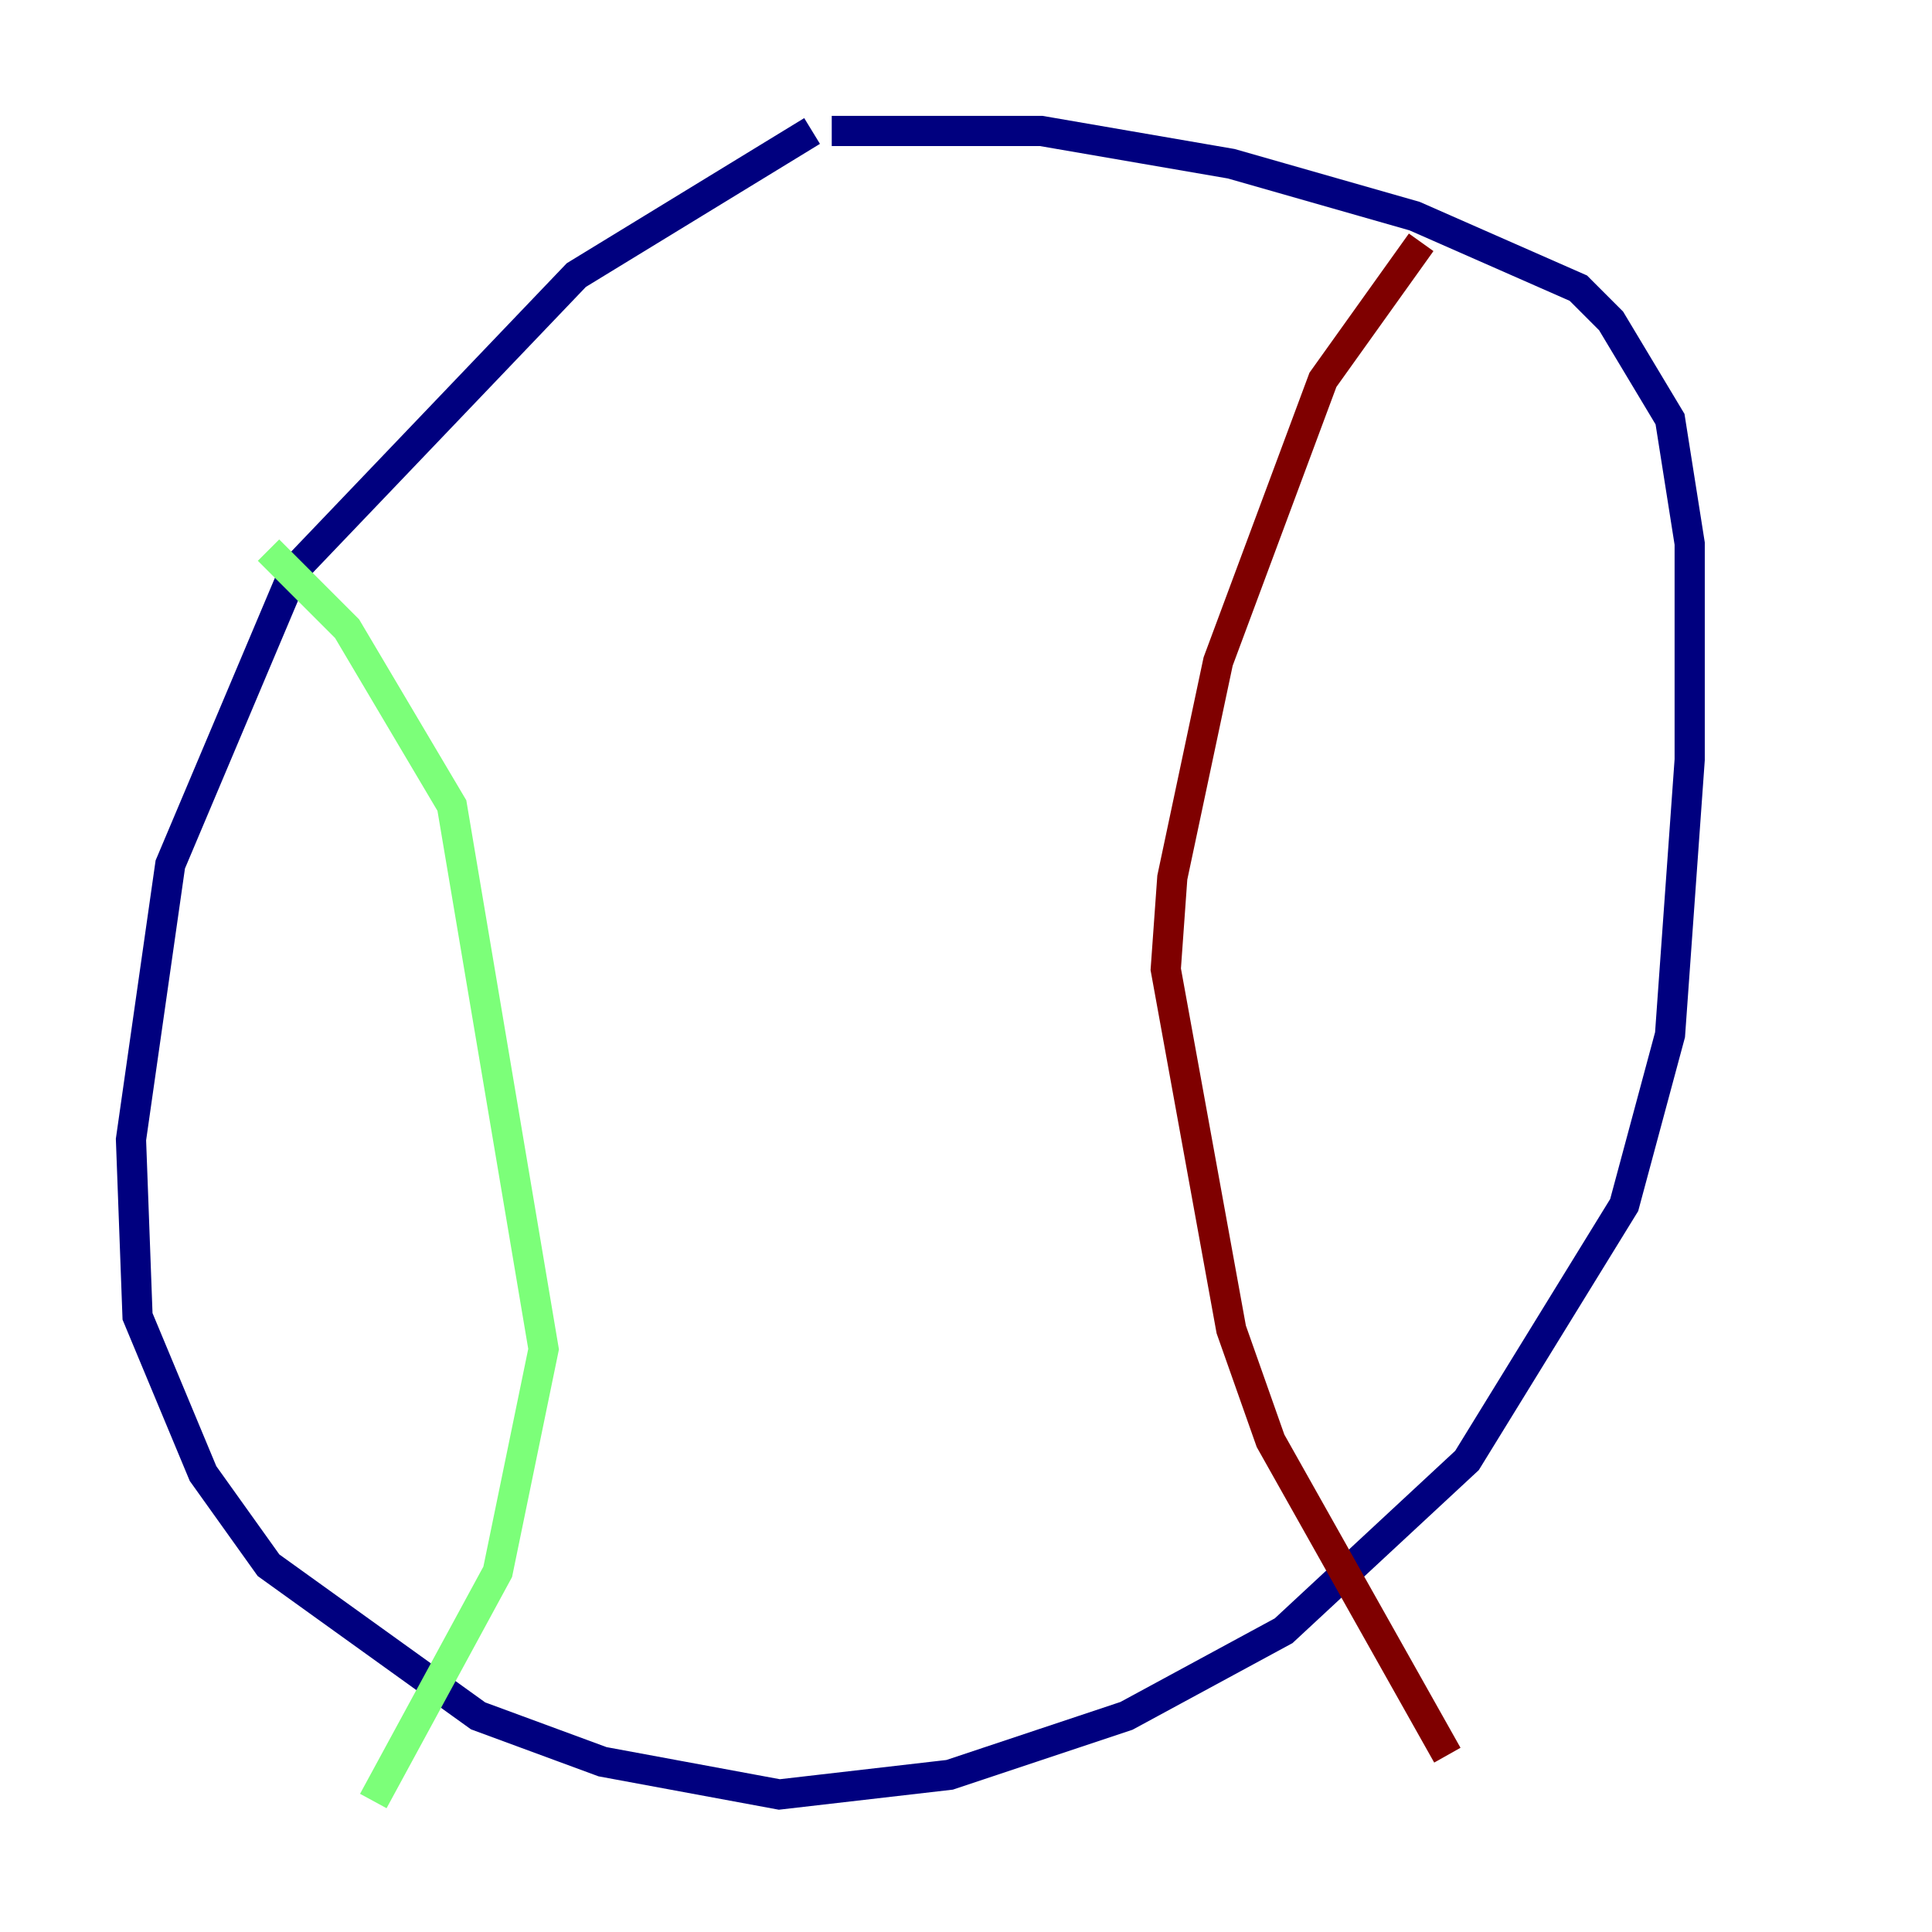 <?xml version="1.0" encoding="utf-8" ?>
<svg baseProfile="tiny" height="128" version="1.2" viewBox="0,0,128,128" width="128" xmlns="http://www.w3.org/2000/svg" xmlns:ev="http://www.w3.org/2001/xml-events" xmlns:xlink="http://www.w3.org/1999/xlink"><defs /><polyline fill="none" points="53.803,8.678 38.183,18.224 19.525,37.749 11.281,57.275 8.678,75.498 9.112,87.214 13.451,97.627 17.79,103.702 31.675,113.681 39.919,116.719 51.634,118.888 62.915,117.586 74.63,113.681 85.044,108.041 97.193,96.759 107.607,79.837 110.644,68.556 111.946,50.332 111.946,36.014 110.644,27.77 106.739,21.261 104.57,19.091 93.722,14.319 81.573,10.848 68.99,8.678 55.105,8.678" stroke="#00007f" stroke-width="2" /><polyline fill="none" points="17.79,36.447 22.997,41.654 29.939,53.37 36.014,89.383 32.976,104.136 24.732,119.322" stroke="#7cff79" stroke-width="2" /><polyline fill="none" points="94.156,16.054 87.647,25.166 80.705,43.824 77.668,58.142 77.234,64.217 81.573,88.081 84.176,95.458 95.891,116.285" stroke="#7f0000" stroke-width="2" /></svg>